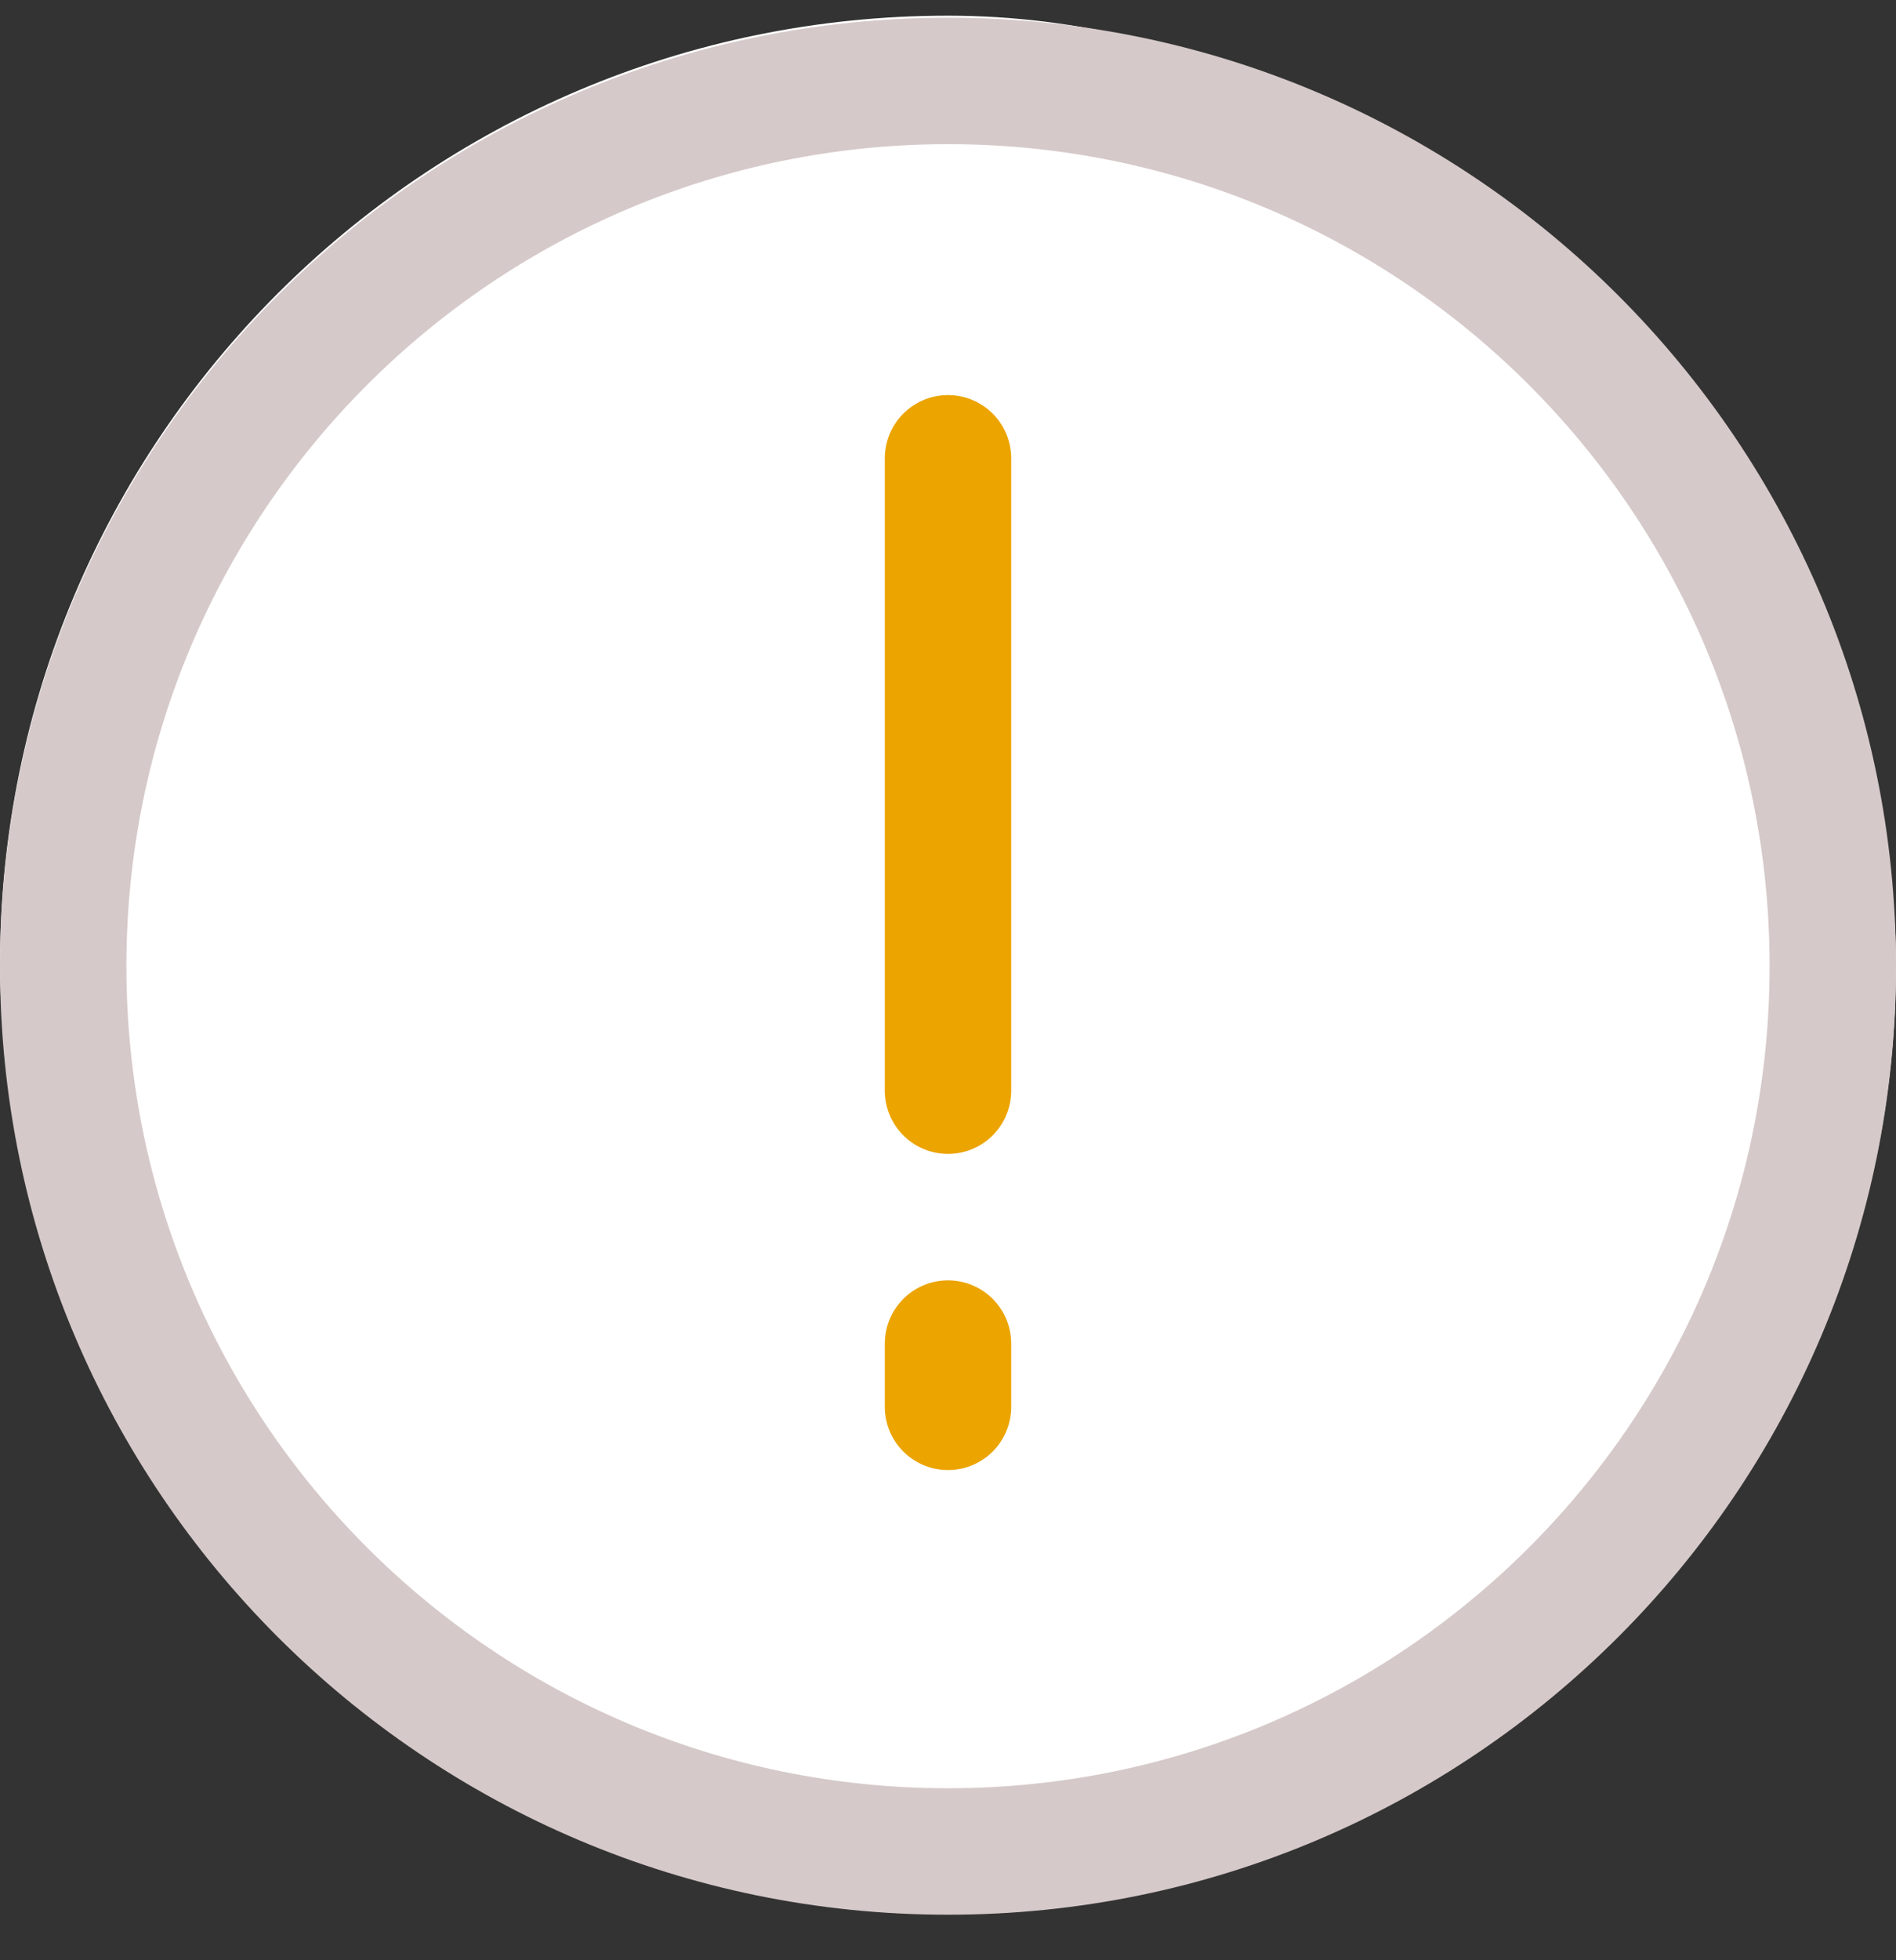 <svg width="30" height="31" viewBox="0 0 30 31" fill="none" xmlns="http://www.w3.org/2000/svg">
<rect x="0" y="0" width="30" height="31" fill="#333333" stroke="none"/>
<rect y="0.248" width="30" height="30" rx="15" fill="white"/>
<path fill-rule="evenodd" clip-rule="evenodd" d="M15 28.28C22.18 28.28 28 22.46 28 15.28C28 8.101 22.18 2.28 15 2.28C7.82 2.28 2 8.101 2 15.28C2 22.46 7.82 28.28 15 28.28ZM15 0.28C6.716 0.28 0 6.996 0 15.28C0 23.564 6.716 30.28 15 30.28C23.284 30.28 30 23.564 30 15.28C30 6.996 23.284 0.28 15 0.28Z" fill="#D6C9C9"/>
<line x1="15" y1="7.248" x2="15" y2="17.248" stroke="#ECA400" stroke-width="2" stroke-linecap="round"/>
<line x1="15" y1="21.248" x2="15" y2="22.248" stroke="#ECA400" stroke-width="2" stroke-linecap="round"/>
</svg>
